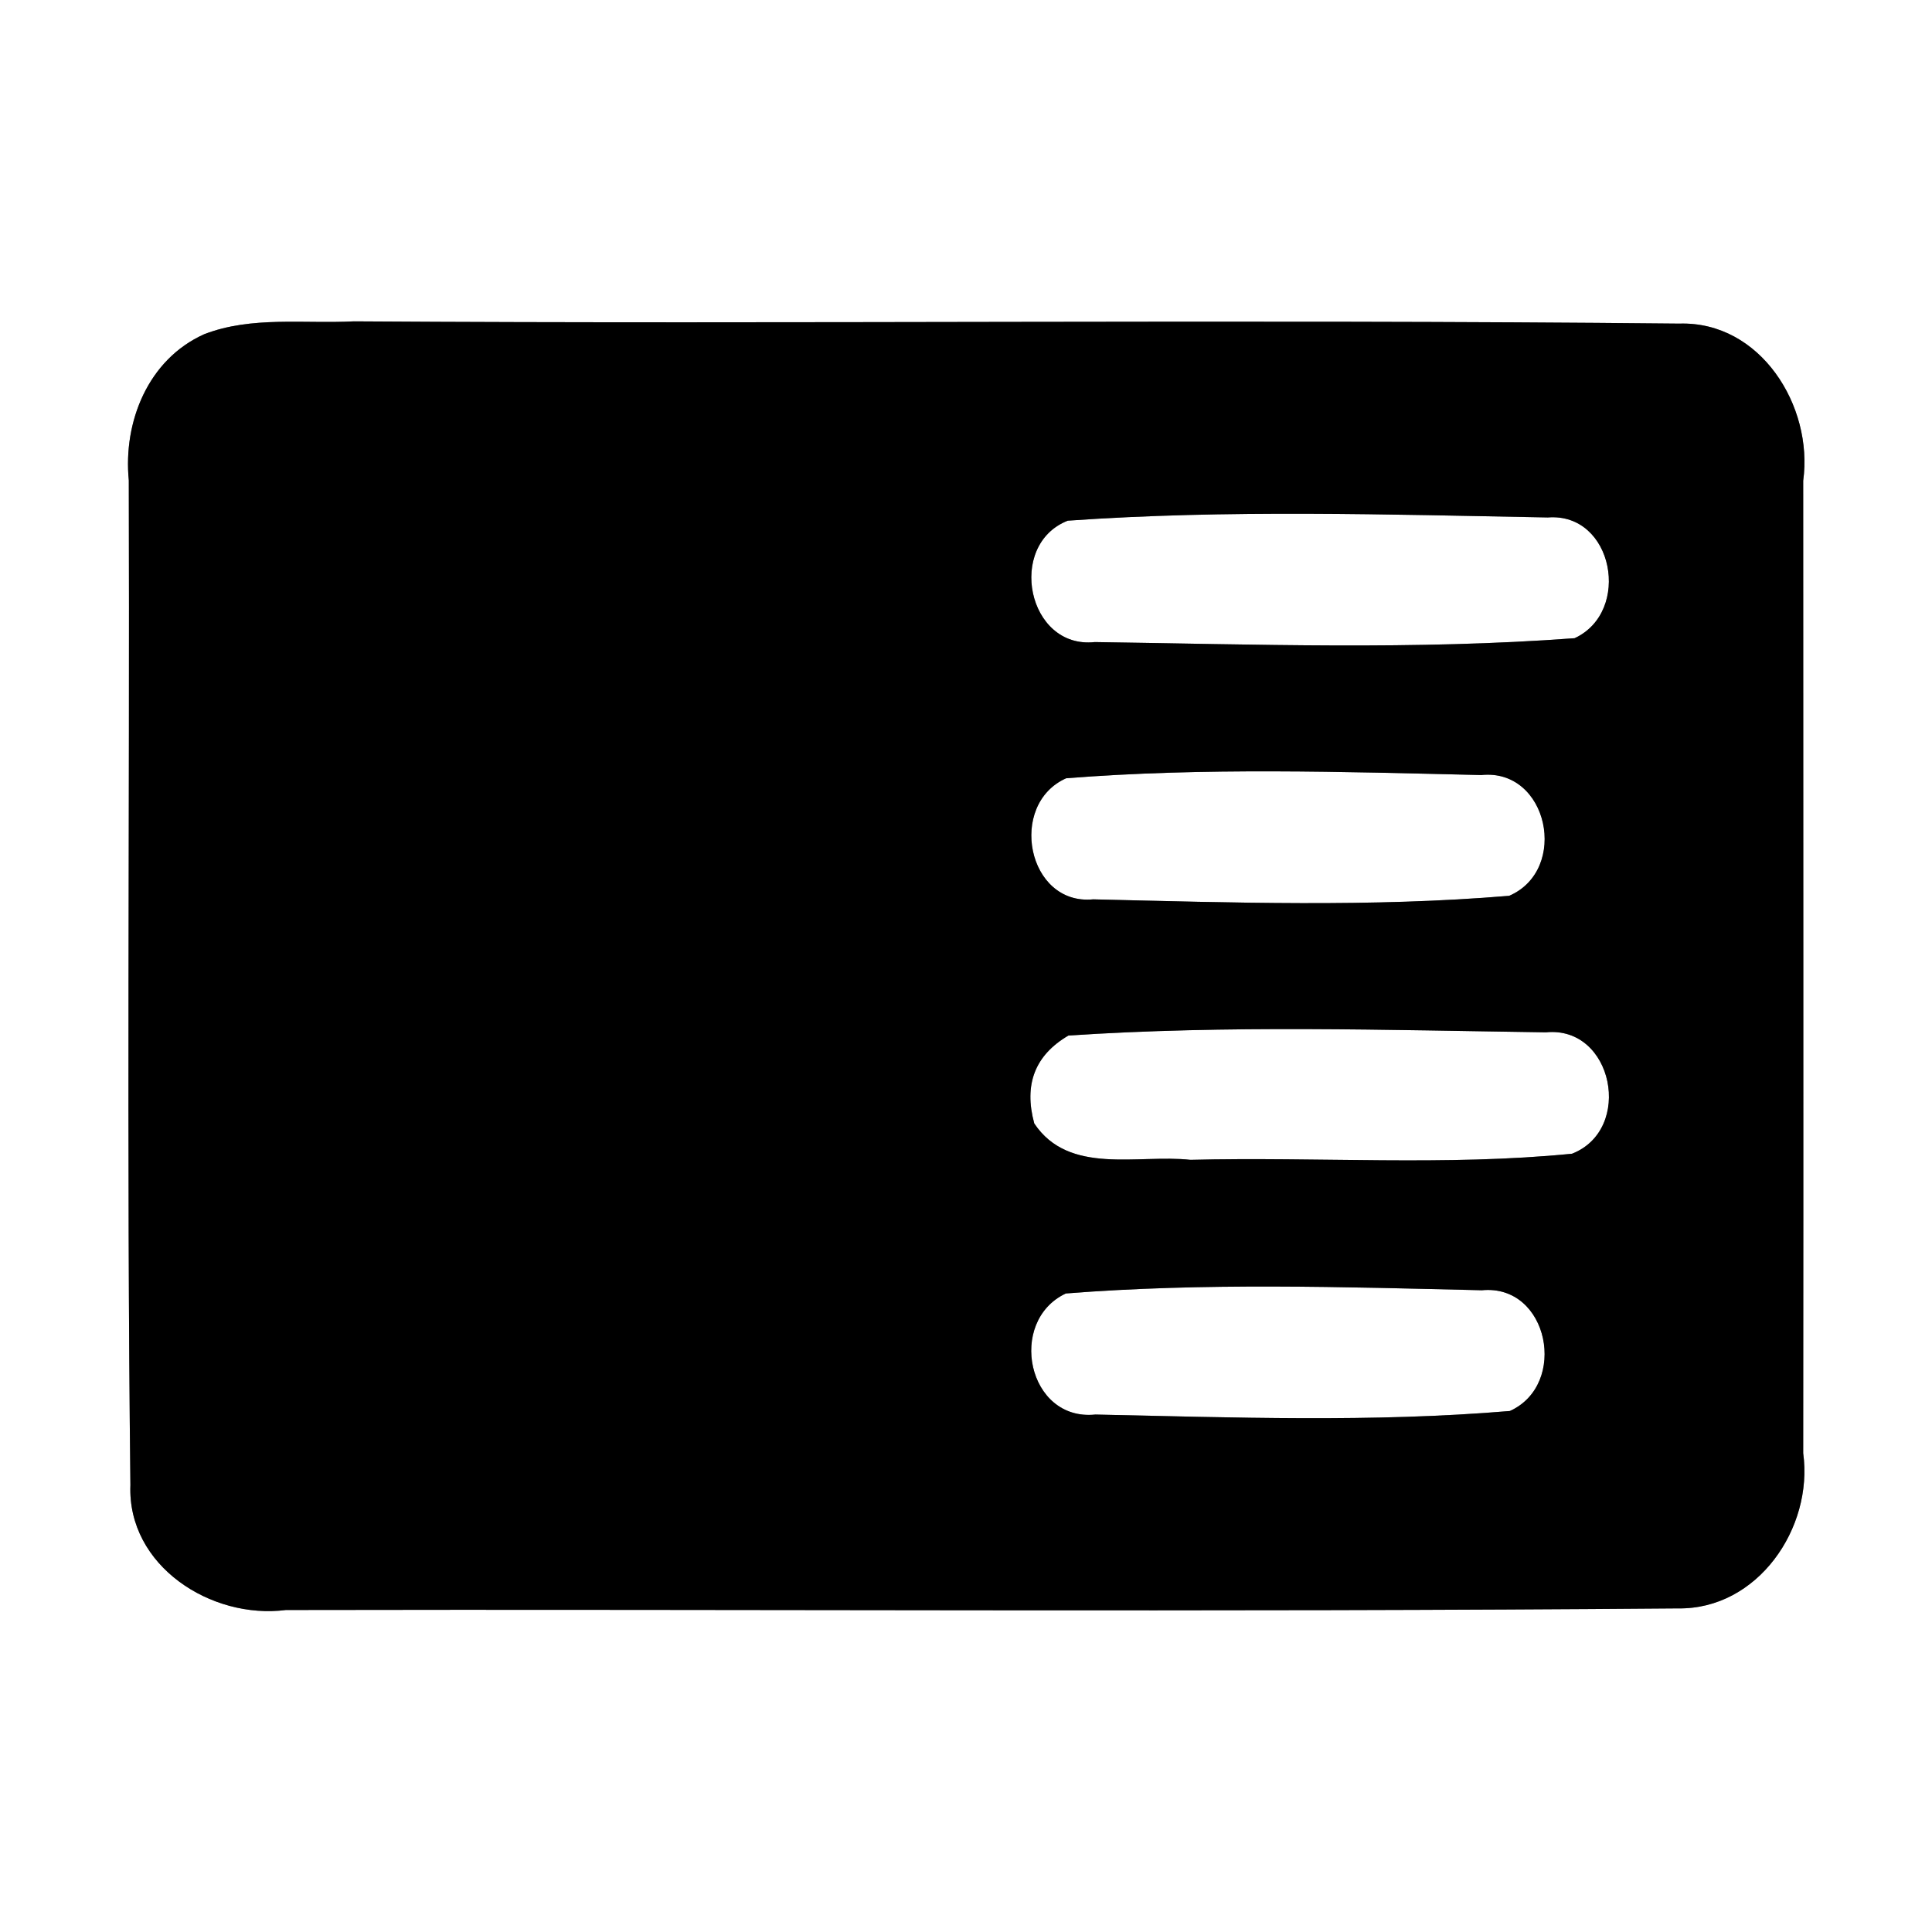 <?xml version="1.0" encoding="UTF-8" ?>
<!DOCTYPE svg PUBLIC "-//W3C//DTD SVG 1.1//EN" "http://www.w3.org/Graphics/SVG/1.1/DTD/svg11.dtd">
<svg width="60pt" height="60pt" viewBox="0 0 60 60" version="1.1" xmlns="http://www.w3.org/2000/svg">
<rect x="0" y="0" width="60" height="60" fill="#808080" stroke="none"/>
<g id="#ffffffff">
<path fill="#ffffff" opacity="1.00" d=" M 0.00 0.00 L 60.00 0.00 L 60.00 60.00 L 0.00 60.00 L 0.00 0.00 M 6.34 10.38 C 4.60 11.16 3.82 13.10 4.00 14.92 C 4.03 25.32 3.93 35.72 4.05 46.12 C 3.95 48.63 6.56 50.30 8.88 50.00 C 23.29 49.97 37.70 50.07 52.11 49.95 C 54.58 49.99 56.32 47.46 56.00 45.13 C 56.01 35.06 56.00 25.00 56.00 14.93 C 56.32 12.61 54.67 9.97 52.15 10.05 C 38.43 9.91 24.71 10.07 10.99 9.98 C 9.44 10.06 7.81 9.81 6.34 10.38 Z" />
<path fill="#ffffff" opacity="1.00" d=" M 33.16 16.17 C 38.11 15.82 43.10 15.98 48.07 16.07 C 50.11 15.91 50.68 19.00 48.90 19.82 C 43.95 20.19 38.96 20.01 34.00 19.94 C 31.91 20.17 31.25 16.92 33.16 16.17 Z" />
<path fill="#ffffff" opacity="1.00" d=" M 33.11 24.17 C 37.39 23.83 41.71 23.97 46.00 24.07 C 48.08 23.85 48.74 27.01 46.87 27.82 C 42.58 28.18 38.25 28.03 33.95 27.93 C 31.90 28.13 31.29 24.98 33.11 24.17 Z" />
<path fill="#ffffff" opacity="1.00" d=" M 33.18 32.16 C 38.11 31.83 43.07 31.99 48.01 32.06 C 50.10 31.85 50.74 35.08 48.82 35.83 C 44.89 36.22 40.92 35.92 36.97 36.02 C 35.34 35.84 33.20 36.51 32.12 34.89 C 31.79 33.68 32.14 32.77 33.18 32.16 Z" />
<path fill="#ffffff" opacity="1.00" d=" M 33.10 40.17 C 37.39 39.83 41.72 39.97 46.02 40.07 C 48.10 39.87 48.71 43.00 46.89 43.82 C 42.61 44.18 38.30 44.02 34.02 43.93 C 31.91 44.15 31.27 41.03 33.10 40.17 Z" />
</g>
<g id="#000000ff">
<path fill="#000000" opacity="1.00" d=" M 6.34 10.38 C 7.81 9.81 9.44 10.06 10.99 9.98 C 24.71 10.07 38.43 9.91 52.15 10.05 C 54.67 9.97 56.32 12.61 56.00 14.93 C 56.00 25.00 56.01 35.06 56.00 45.13 C 56.32 47.46 54.58 49.99 52.11 49.95 C 37.70 50.07 23.29 49.97 8.88 50.00 C 6.56 50.30 3.95 48.63 4.05 46.12 C 3.93 35.72 4.03 25.32 4.00 14.92 C 3.82 13.10 4.60 11.16 6.34 10.38 M 33.16 16.17 C 31.25 16.92 31.91 20.17 34.00 19.94 C 38.96 20.01 43.95 20.19 48.90 19.82 C 50.68 19.00 50.11 15.91 48.07 16.07 C 43.10 15.98 38.11 15.82 33.16 16.17 M 33.11 24.17 C 31.29 24.98 31.90 28.13 33.95 27.93 C 38.25 28.03 42.58 28.18 46.87 27.82 C 48.74 27.01 48.08 23.85 46.00 24.07 C 41.71 23.97 37.39 23.83 33.11 24.17 M 33.18 32.16 C 32.14 32.77 31.79 33.68 32.12 34.89 C 33.20 36.51 35.34 35.84 36.97 36.02 C 40.92 35.92 44.89 36.22 48.82 35.83 C 50.74 35.08 50.10 31.85 48.01 32.06 C 43.07 31.99 38.11 31.83 33.18 32.16 M 33.10 40.17 C 31.27 41.03 31.91 44.15 34.02 43.93 C 38.30 44.02 42.61 44.18 46.89 43.82 C 48.71 43.00 48.10 39.87 46.02 40.07 C 41.72 39.97 37.39 39.83 33.10 40.17 Z" />
</g>
</svg>
